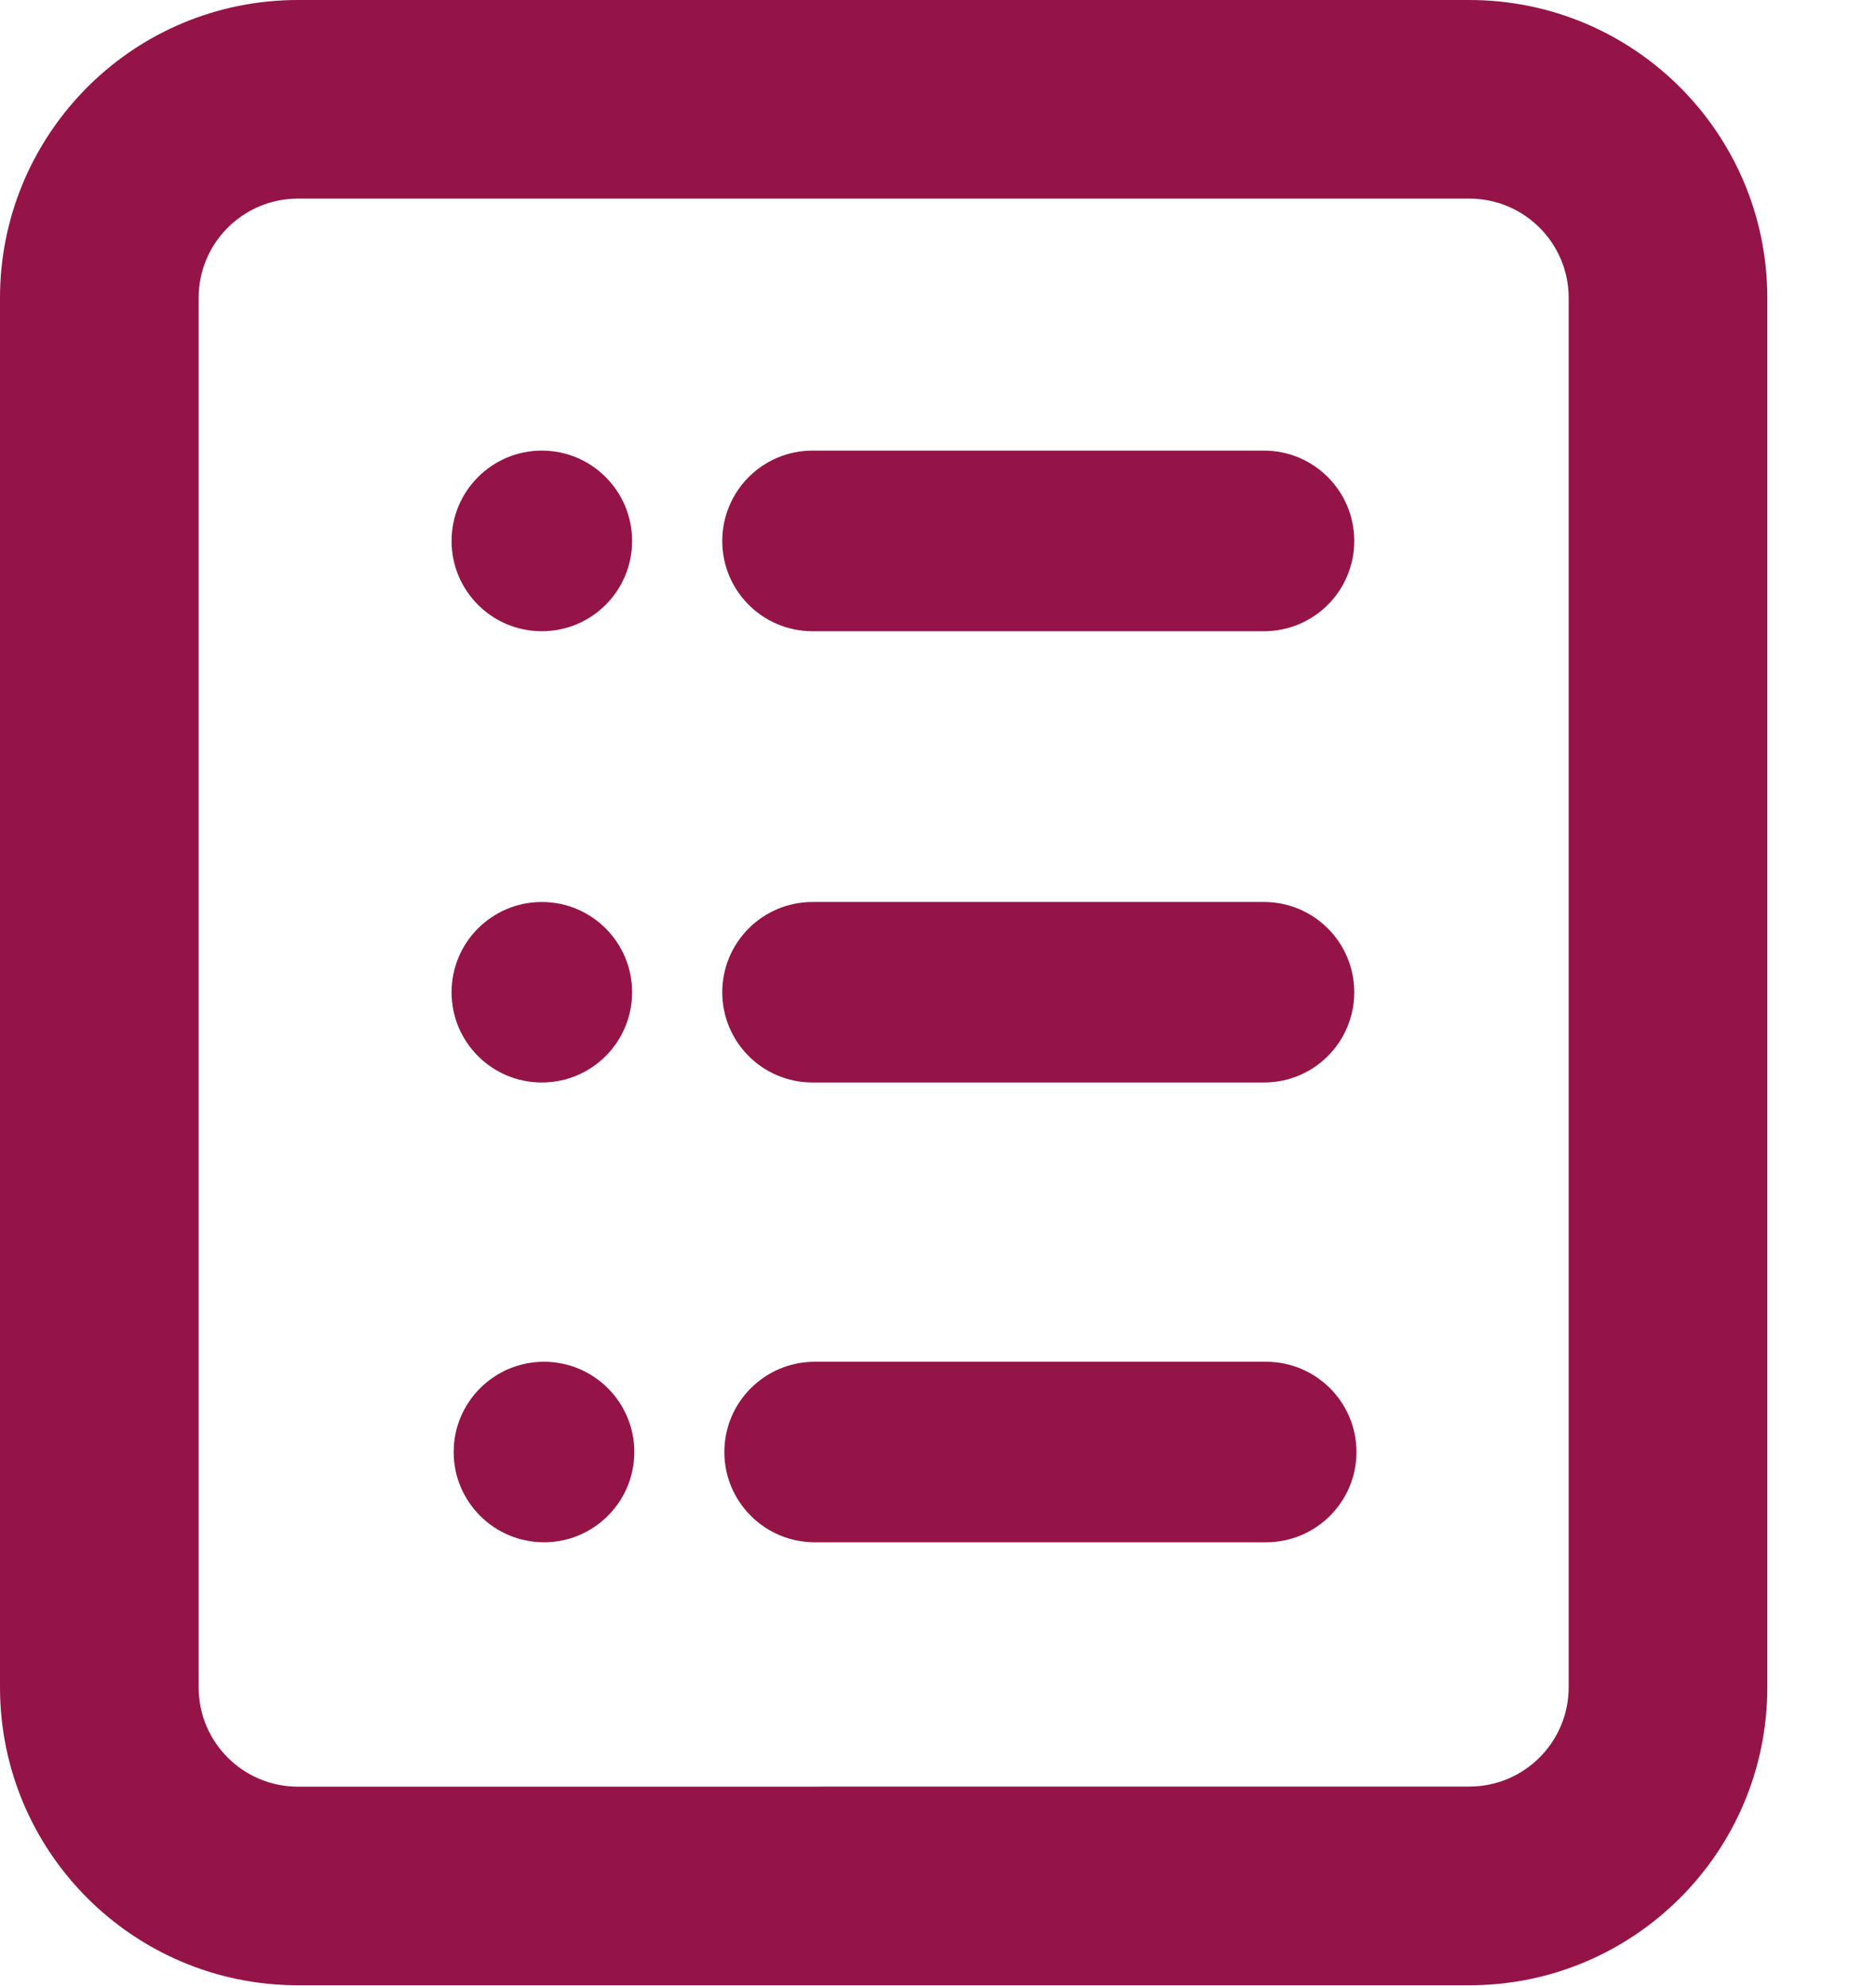 <svg width="17" height="18" viewBox="0 0 17 18" fill="none" xmlns="http://www.w3.org/2000/svg">
<path d="M4.092 4.903C4.092 4.451 4.458 4.084 4.91 4.084C5.362 4.084 5.728 4.451 5.728 4.903C5.728 5.355 5.362 5.721 4.91 5.721C4.458 5.721 4.092 5.355 4.092 4.903Z" fill="#951447"/>
<path d="M7.363 4.084C6.911 4.084 6.545 4.451 6.545 4.903C6.545 5.355 6.911 5.721 7.363 5.721H11.454C11.906 5.721 12.272 5.355 12.272 4.903C12.272 4.451 11.906 4.084 11.454 4.084H7.363Z" fill="#951447"/>
<path d="M6.545 8.993C6.545 8.541 6.911 8.175 7.363 8.175H11.454C11.906 8.175 12.272 8.541 12.272 8.993C12.272 9.445 11.906 9.811 11.454 9.811H7.363C6.911 9.811 6.545 9.445 6.545 8.993Z" fill="#951447"/>
<path d="M4.91 8.175C4.458 8.175 4.092 8.541 4.092 8.993C4.092 9.445 4.458 9.811 4.91 9.811C5.362 9.811 5.728 9.445 5.728 8.993C5.728 8.541 5.362 8.175 4.91 8.175Z" fill="#951447"/>
<path d="M4.111 13.16C4.111 12.708 4.478 12.342 4.93 12.342C5.381 12.342 5.748 12.708 5.748 13.16C5.748 13.612 5.381 13.978 4.93 13.978C4.478 13.978 4.111 13.612 4.111 13.16Z" fill="#951447"/>
<path d="M7.383 12.342C6.931 12.342 6.564 12.708 6.564 13.16C6.564 13.612 6.931 13.978 7.383 13.978H11.473C11.925 13.978 12.292 13.612 12.292 13.16C12.292 12.708 11.925 12.342 11.473 12.342H7.383Z" fill="#951447"/>
<path fill-rule="evenodd" clip-rule="evenodd" d="M13.315 0C14.806 0 16.015 1.209 16.015 2.7L16.015 6.457C16.015 6.467 16.015 6.478 16.015 6.488V15.293C16.015 16.784 14.806 17.993 13.315 17.993H8.123L8.1 17.993H2.7C1.209 17.993 7.25687e-06 16.784 7.25687e-06 15.293L0 2.7C0 1.978 0.284 1.322 0.746 0.837C0.769 0.812 0.793 0.788 0.818 0.764C1.304 0.291 1.968 0 2.7 0H13.315ZM14.215 6.457L14.215 6.471V15.292C14.215 15.789 13.812 16.192 13.315 16.192H7.445C7.437 16.192 7.429 16.192 7.422 16.193H2.7C2.203 16.193 1.8 15.79 1.8 15.293L1.8 2.7C1.8 2.203 2.203 1.8 2.7 1.8H13.315C13.812 1.8 14.215 2.203 14.215 2.7L14.215 6.457Z" fill="#951447"/>
</svg>
